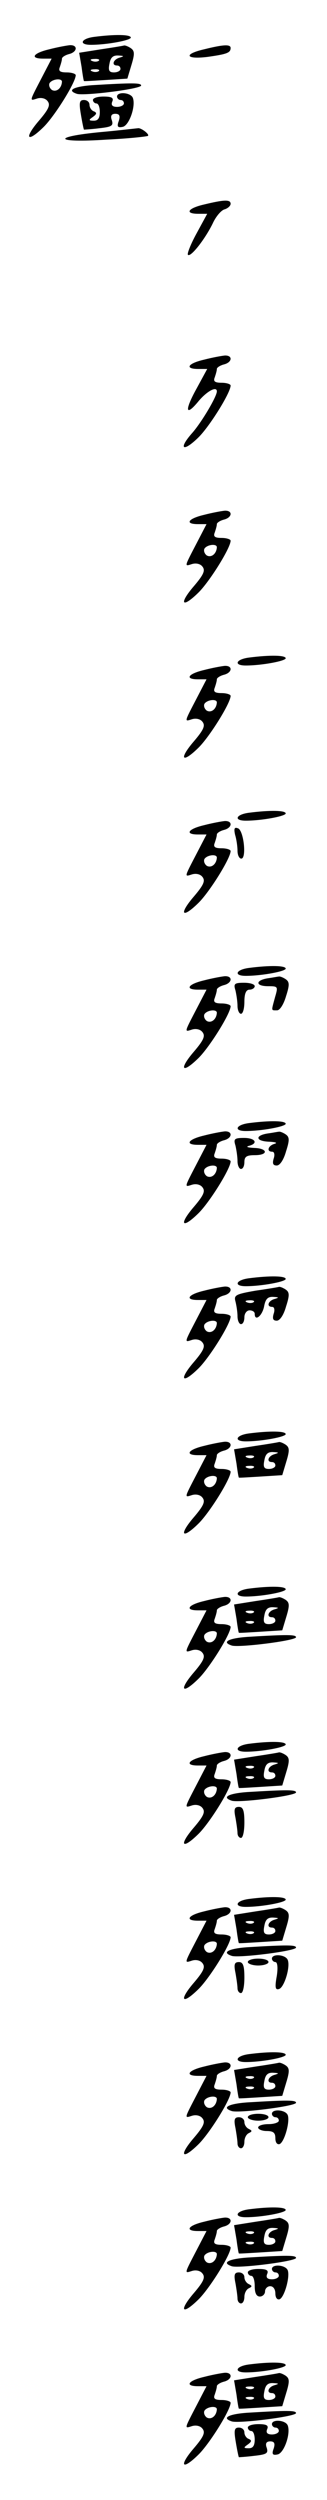 <?xml version="1.0" standalone="no"?>
<!DOCTYPE svg PUBLIC "-//W3C//DTD SVG 20010904//EN"
 "http://www.w3.org/TR/2001/REC-SVG-20010904/DTD/svg10.dtd">
<svg version="1.0" xmlns="http://www.w3.org/2000/svg"
 width="95pt" height="725pt" viewBox="0 0 95 725"
 preserveAspectRatio="xMidYMid meet">
<g transform="translate(0,725) scale(0.1,-0.1)"
fill="#000000" stroke="none">
<path d="M273 7143 c-38 -5 -45 -23 -9 -23 46 0 116 13 116 21 0 9 -45 10
-107 2z"/>
<path d="M143 7107 c-47 -11 -57 -27 -18 -27 l25 0 -27 -52 c-38 -73 -38 -71
-16 -64 12 4 25 1 31 -7 9 -11 4 -23 -24 -56 -45 -52 -36 -67 12 -20 32 31 94
130 94 151 0 4 -12 8 -26 8 -20 0 -25 4 -20 16 3 9 6 19 6 24 0 4 9 10 20 13
25 6 27 27 3 26 -10 -1 -37 -6 -60 -12z m37 -94 c-1 -19 -16 -31 -29 -24 -7 5
-10 14 -7 20 8 12 36 15 36 4z"/>
<path d="M293 7107 l-63 -10 7 -41 c3 -23 6 -41 7 -41 1 -1 29 1 63 3 l63 4
12 40 c10 33 9 41 -3 49 -8 5 -16 8 -19 7 -3 -1 -33 -6 -67 -11z m55 -24 c-19
-5 -25 -23 -8 -23 6 0 10 -4 10 -10 0 -5 -8 -10 -19 -10 -14 0 -17 6 -13 25 3
18 10 25 26 24 17 -1 17 -2 4 -6z m-61 -9 c-3 -3 -12 -4 -19 -1 -8 3 -5 6 6 6
11 1 17 -2 13 -5z m0 -30 c-3 -3 -12 -4 -19 -1 -8 3 -5 6 6 6 11 1 17 -2 13
-5z"/>
<path d="M593 7107 c-61 -14 -54 -30 10 -22 57 8 67 12 67 26 0 11 -21 10 -77
-4z"/>
<path d="M268 7003 c-54 -4 -75 -15 -45 -25 19 -7 187 14 187 24 0 8 -25 8
-142 1z"/>
<path d="M340 6970 c0 -5 5 -10 10 -10 6 0 10 -4 10 -10 0 -5 -9 -10 -20 -10
-13 0 -18 5 -14 15 5 11 -1 15 -25 15 -17 0 -31 -4 -31 -10 0 -5 5 -10 10 -10
6 0 10 -11 10 -25 0 -17 -5 -25 -17 -25 -16 0 -16 2 -3 11 11 8 12 12 3 16 -7
2 -13 11 -13 19 0 8 -7 14 -16 14 -13 0 -15 -7 -9 -42 4 -24 8 -43 9 -44 0 0
20 1 44 4 36 4 42 7 37 23 -5 13 -1 19 10 19 12 0 15 -6 10 -21 -6 -16 -3 -20
11 -17 19 3 39 60 30 84 -6 16 -46 19 -46 4z"/>
<path d="M293 6867 c-146 -14 -134 -32 15 -22 64 3 119 9 122 11 5 5 -22 25
-30 22 -3 0 -51 -6 -107 -11z"/>
<path d="M593 6657 c-48 -11 -57 -27 -17 -27 l26 0 -31 -57 c-17 -31 -28 -59
-25 -62 8 -8 50 46 72 91 9 20 25 39 35 41 9 3 17 10 17 16 0 13 -19 12 -77
-2z"/>
<path d="M593 6207 c-48 -11 -57 -27 -17 -27 l26 0 -31 -57 c-36 -65 -32 -83
7 -35 24 28 52 43 52 27 0 -15 -44 -89 -71 -120 -42 -47 -28 -58 17 -14 32 31
94 130 94 151 0 4 -12 8 -26 8 -20 0 -25 4 -20 16 3 9 6 19 6 24 0 4 9 10 20
13 25 6 27 27 3 26 -10 -1 -37 -6 -60 -12z"/>
<path d="M593 5757 c-47 -11 -57 -27 -18 -27 l25 0 -27 -52 c-38 -73 -38 -71
-16 -64 12 4 25 1 31 -7 9 -11 4 -23 -24 -56 -45 -52 -36 -67 12 -20 32 31 94
130 94 151 0 4 -12 8 -26 8 -20 0 -25 4 -20 16 3 9 6 19 6 24 0 4 9 10 20 13
25 6 27 27 3 26 -10 -1 -37 -6 -60 -12z m37 -94 c-1 -19 -16 -31 -29 -24 -7 5
-10 14 -7 20 8 12 36 15 36 4z"/>
<path d="M723 5343 c-38 -5 -45 -23 -9 -23 46 0 116 13 116 21 0 9 -45 10
-107 2z"/>
<path d="M593 5307 c-47 -11 -57 -27 -18 -27 l25 0 -27 -52 c-38 -73 -38 -71
-16 -64 12 4 25 1 31 -7 9 -11 4 -23 -24 -56 -45 -52 -36 -67 12 -20 32 31 94
130 94 151 0 4 -12 8 -26 8 -20 0 -25 4 -20 16 3 9 6 19 6 24 0 4 9 10 20 13
25 6 27 27 3 26 -10 -1 -37 -6 -60 -12z m37 -94 c-1 -19 -16 -31 -29 -24 -7 5
-10 14 -7 20 8 12 36 15 36 4z"/>
<path d="M723 4893 c-38 -5 -45 -23 -9 -23 46 0 116 13 116 21 0 9 -45 10
-107 2z"/>
<path d="M593 4857 c-47 -11 -57 -27 -18 -27 l25 0 -27 -52 c-38 -73 -38 -71
-16 -64 12 4 25 1 31 -7 9 -11 4 -23 -24 -56 -45 -52 -36 -67 12 -20 32 31 94
130 94 151 0 4 -12 8 -26 8 -20 0 -25 4 -20 16 3 9 6 19 6 24 0 4 9 10 20 13
25 6 27 27 3 26 -10 -1 -37 -6 -60 -12z m37 -94 c-1 -19 -16 -31 -29 -24 -7 5
-10 14 -7 20 8 12 36 15 36 4z"/>
<path d="M683 4829 c4 -13 7 -34 7 -46 0 -13 5 -23 11 -23 16 0 7 83 -10 88
-10 4 -12 -1 -8 -19z"/>
<path d="M723 4443 c-38 -5 -45 -23 -9 -23 46 0 116 13 116 21 0 9 -45 10
-107 2z"/>
<path d="M593 4407 c-47 -11 -57 -27 -18 -27 l25 0 -27 -52 c-38 -73 -38 -71
-16 -64 12 4 25 1 31 -7 9 -11 4 -23 -24 -56 -45 -52 -36 -67 12 -20 32 31 94
130 94 151 0 4 -12 8 -26 8 -20 0 -25 4 -20 16 3 9 6 19 6 24 0 4 9 10 20 13
25 6 27 27 3 26 -10 -1 -37 -6 -60 -12z m37 -94 c-1 -19 -16 -31 -29 -24 -7 5
-10 14 -7 20 8 12 36 15 36 4z"/>
<path d="M778 4413 c-37 -6 -36 -23 1 -23 29 0 29 -1 20 -32 -11 -41 -12 -38
6 -38 8 0 19 17 26 41 11 34 10 42 -2 50 -8 5 -16 8 -19 7 -3 0 -17 -3 -32 -5z"/>
<path d="M684 4378 c3 -13 6 -33 6 -45 0 -13 5 -23 10 -23 6 0 10 16 10 35 0
24 5 35 15 35 8 0 15 5 15 10 0 6 -14 10 -31 10 -28 0 -31 -3 -25 -22z"/>
<path d="M723 3993 c-38 -5 -45 -23 -9 -23 46 0 116 13 116 21 0 9 -45 10
-107 2z"/>
<path d="M593 3957 c-47 -11 -57 -27 -18 -27 l25 0 -27 -52 c-38 -73 -38 -71
-16 -64 12 4 25 1 31 -7 9 -11 4 -23 -24 -56 -45 -52 -36 -67 12 -20 32 31 94
130 94 151 0 4 -12 8 -26 8 -20 0 -25 4 -20 16 3 9 6 19 6 24 0 4 9 10 20 13
25 6 27 27 3 26 -10 -1 -37 -6 -60 -12z m37 -94 c-1 -19 -16 -31 -29 -24 -7 5
-10 14 -7 20 8 12 36 15 36 4z"/>
<path d="M778 3963 c-39 -6 -35 -23 5 -24 17 -1 24 -3 15 -6 -19 -5 -25 -23
-7 -23 6 0 8 -9 4 -20 -4 -14 -2 -20 9 -20 9 0 20 16 27 41 11 34 10 42 -2 50
-8 5 -16 8 -19 7 -3 0 -17 -3 -32 -5z"/>
<path d="M684 3928 c3 -13 6 -33 6 -45 0 -13 5 -23 10 -23 6 0 10 9 10 20 0
16 7 20 30 20 41 0 38 20 -2 21 -18 1 -25 3 -15 6 28 7 19 23 -14 23 -28 0
-31 -3 -25 -22z"/>
<path d="M723 3543 c-38 -5 -45 -23 -9 -23 46 0 116 13 116 21 0 9 -45 10
-107 2z"/>
<path d="M593 3507 c-47 -11 -57 -27 -18 -27 l25 0 -27 -52 c-38 -73 -38 -71
-16 -64 12 4 25 1 31 -7 9 -11 4 -23 -24 -56 -45 -52 -36 -67 12 -20 32 31 94
130 94 151 0 4 -12 8 -26 8 -20 0 -25 4 -20 16 3 9 6 19 6 24 0 4 9 10 20 13
25 6 27 27 3 26 -10 -1 -37 -6 -60 -12z m37 -94 c-1 -19 -16 -31 -29 -24 -7 5
-10 14 -7 20 8 12 36 15 36 4z"/>
<path d="M742 3507 c-57 -10 -63 -13 -58 -31 3 -12 6 -31 6 -43 0 -13 5 -23
10 -23 6 0 10 9 10 20 0 11 7 20 15 20 8 0 15 -4 15 -10 0 -23 21 -7 27 20 4
23 11 30 27 29 17 -1 17 -2 4 -6 -19 -5 -25 -23 -7 -23 6 0 8 -9 4 -20 -4 -14
-2 -20 9 -20 9 0 20 16 27 41 11 34 10 42 -2 50 -8 5 -16 8 -19 7 -3 -1 -33
-6 -68 -11z m-5 -33 c-3 -3 -12 -4 -19 -1 -8 3 -5 6 6 6 11 1 17 -2 13 -5z"/>
<path d="M723 3093 c-38 -5 -45 -23 -9 -23 46 0 116 13 116 21 0 9 -45 10
-107 2z"/>
<path d="M593 3057 c-47 -11 -57 -27 -18 -27 l25 0 -27 -52 c-38 -73 -38 -71
-16 -64 12 4 25 1 31 -7 9 -11 4 -23 -24 -56 -45 -52 -36 -67 12 -20 32 31 94
130 94 151 0 4 -12 8 -26 8 -20 0 -25 4 -20 16 3 9 6 19 6 24 0 4 9 10 20 13
25 6 27 27 3 26 -10 -1 -37 -6 -60 -12z m37 -94 c-1 -19 -16 -31 -29 -24 -7 5
-10 14 -7 20 8 12 36 15 36 4z"/>
<path d="M743 3057 l-63 -10 7 -41 c3 -23 6 -41 7 -41 1 -1 29 1 63 3 l63 4
12 40 c10 33 9 41 -3 49 -8 5 -16 8 -19 7 -3 -1 -33 -6 -67 -11z m55 -24 c-19
-5 -25 -23 -8 -23 6 0 10 -4 10 -10 0 -5 -8 -10 -19 -10 -14 0 -17 6 -13 25 3
18 10 25 26 24 17 -1 17 -2 4 -6z m-61 -9 c-3 -3 -12 -4 -19 -1 -8 3 -5 6 6 6
11 1 17 -2 13 -5z m0 -30 c-3 -3 -12 -4 -19 -1 -8 3 -5 6 6 6 11 1 17 -2 13
-5z"/>
<path d="M723 2643 c-38 -5 -45 -23 -9 -23 46 0 116 13 116 21 0 9 -45 10
-107 2z"/>
<path d="M593 2607 c-47 -11 -57 -27 -18 -27 l25 0 -27 -52 c-38 -73 -38 -71
-16 -64 12 4 25 1 31 -7 9 -11 4 -23 -24 -56 -45 -52 -36 -67 12 -20 32 31 94
130 94 151 0 4 -12 8 -26 8 -20 0 -25 4 -20 16 3 9 6 19 6 24 0 4 9 10 20 13
25 6 27 27 3 26 -10 -1 -37 -6 -60 -12z m37 -94 c-1 -19 -16 -31 -29 -24 -7 5
-10 14 -7 20 8 12 36 15 36 4z"/>
<path d="M743 2607 l-63 -10 7 -41 c3 -23 6 -41 7 -41 1 -1 29 1 63 3 l63 4
12 40 c10 33 9 41 -3 49 -8 5 -16 8 -19 7 -3 -1 -33 -6 -67 -11z m55 -24 c-19
-5 -25 -23 -8 -23 6 0 10 -4 10 -10 0 -5 -8 -10 -19 -10 -14 0 -17 6 -13 25 3
18 10 25 26 24 17 -1 17 -2 4 -6z m-61 -9 c-3 -3 -12 -4 -19 -1 -8 3 -5 6 6 6
11 1 17 -2 13 -5z m0 -30 c-3 -3 -12 -4 -19 -1 -8 3 -5 6 6 6 11 1 17 -2 13
-5z"/>
<path d="M718 2503 c-54 -4 -75 -15 -45 -25 19 -7 187 14 187 24 0 8 -25 8
-142 1z"/>
<path d="M723 2193 c-38 -5 -45 -23 -9 -23 46 0 116 13 116 21 0 9 -45 10
-107 2z"/>
<path d="M593 2157 c-47 -11 -57 -27 -18 -27 l25 0 -27 -52 c-38 -73 -38 -71
-16 -64 12 4 25 1 31 -7 9 -11 4 -23 -24 -56 -45 -52 -36 -67 12 -20 32 31 94
130 94 151 0 4 -12 8 -26 8 -20 0 -25 4 -20 16 3 9 6 19 6 24 0 4 9 10 20 13
25 6 27 27 3 26 -10 -1 -37 -6 -60 -12z m37 -94 c-1 -19 -16 -31 -29 -24 -7 5
-10 14 -7 20 8 12 36 15 36 4z"/>
<path d="M743 2157 l-63 -10 7 -41 c3 -23 6 -41 7 -41 1 -1 29 1 63 3 l63 4
12 40 c10 33 9 41 -3 49 -8 5 -16 8 -19 7 -3 -1 -33 -6 -67 -11z m55 -24 c-19
-5 -25 -23 -8 -23 6 0 10 -4 10 -10 0 -5 -8 -10 -19 -10 -14 0 -17 6 -13 25 3
18 10 25 26 24 17 -1 17 -2 4 -6z m-61 -9 c-3 -3 -12 -4 -19 -1 -8 3 -5 6 6 6
11 1 17 -2 13 -5z m0 -30 c-3 -3 -12 -4 -19 -1 -8 3 -5 6 6 6 11 1 17 -2 13
-5z"/>
<path d="M718 2053 c-54 -4 -75 -15 -45 -25 19 -7 187 14 187 24 0 8 -25 8
-142 1z"/>
<path d="M684 1979 c3 -17 6 -38 6 -45 0 -8 5 -14 10 -14 6 0 10 20 10 45 0
35 -4 45 -16 45 -13 0 -15 -7 -10 -31z"/>
<path d="M723 1743 c-38 -5 -45 -23 -9 -23 46 0 116 13 116 21 0 9 -45 10
-107 2z"/>
<path d="M593 1707 c-47 -11 -57 -27 -18 -27 l25 0 -27 -52 c-38 -73 -38 -71
-16 -64 12 4 25 1 31 -7 9 -11 4 -23 -24 -56 -45 -52 -36 -67 12 -20 32 31 94
130 94 151 0 4 -12 8 -26 8 -20 0 -25 4 -20 16 3 9 6 19 6 24 0 4 9 10 20 13
25 6 27 27 3 26 -10 -1 -37 -6 -60 -12z m37 -94 c-1 -19 -16 -31 -29 -24 -7 5
-10 14 -7 20 8 12 36 15 36 4z"/>
<path d="M743 1707 l-63 -10 7 -41 c3 -23 6 -41 7 -41 1 -1 29 1 63 3 l63 4
12 40 c10 33 9 41 -3 49 -8 5 -16 8 -19 7 -3 -1 -33 -6 -67 -11z m55 -24 c-19
-5 -25 -23 -8 -23 6 0 10 -4 10 -10 0 -5 -8 -10 -19 -10 -14 0 -17 6 -13 25 3
18 10 25 26 24 17 -1 17 -2 4 -6z m-61 -9 c-3 -3 -12 -4 -19 -1 -8 3 -5 6 6 6
11 1 17 -2 13 -5z m0 -30 c-3 -3 -12 -4 -19 -1 -8 3 -5 6 6 6 11 1 17 -2 13
-5z"/>
<path d="M718 1603 c-54 -4 -75 -15 -45 -25 19 -7 187 14 187 24 0 8 -25 8
-142 1z"/>
<path d="M790 1570 c0 -5 5 -10 10 -10 6 0 8 -16 4 -41 -6 -33 -4 -41 7 -37
15 5 33 64 25 84 -6 16 -46 19 -46 4z"/>
<path d="M720 1560 c0 -5 14 -10 30 -10 17 0 30 5 30 10 0 6 -13 10 -30 10
-16 0 -30 -4 -30 -10z"/>
<path d="M684 1529 c3 -17 6 -38 6 -45 0 -8 5 -14 10 -14 6 0 10 20 10 45 0
35 -4 45 -16 45 -13 0 -15 -7 -10 -31z"/>
<path d="M723 1293 c-38 -5 -45 -23 -9 -23 46 0 116 13 116 21 0 9 -45 10
-107 2z"/>
<path d="M593 1257 c-47 -11 -57 -27 -18 -27 l25 0 -27 -52 c-38 -73 -38 -71
-16 -64 12 4 25 1 31 -7 9 -11 4 -23 -24 -56 -45 -52 -36 -67 12 -20 32 31 94
130 94 151 0 4 -12 8 -26 8 -20 0 -25 4 -20 16 3 9 6 19 6 24 0 4 9 10 20 13
25 6 27 27 3 26 -10 -1 -37 -6 -60 -12z m37 -94 c-1 -19 -16 -31 -29 -24 -7 5
-10 14 -7 20 8 12 36 15 36 4z"/>
<path d="M743 1257 l-63 -10 7 -41 c3 -23 6 -41 7 -41 1 -1 29 1 63 3 l63 4
12 40 c10 33 9 41 -3 49 -8 5 -16 8 -19 7 -3 -1 -33 -6 -67 -11z m55 -24 c-19
-5 -25 -23 -8 -23 6 0 10 -4 10 -10 0 -5 -8 -10 -19 -10 -14 0 -17 6 -13 25 3
18 10 25 26 24 17 -1 17 -2 4 -6z m-61 -9 c-3 -3 -12 -4 -19 -1 -8 3 -5 6 6 6
11 1 17 -2 13 -5z m0 -30 c-3 -3 -12 -4 -19 -1 -8 3 -5 6 6 6 11 1 17 -2 13
-5z"/>
<path d="M718 1153 c-54 -4 -75 -15 -45 -25 19 -7 187 14 187 24 0 8 -25 8
-142 1z"/>
<path d="M790 1120 c0 -5 5 -10 10 -10 6 0 10 -4 10 -10 0 -5 -13 -10 -30 -10
-16 0 -30 -4 -30 -10 0 -5 11 -10 25 -10 19 0 25 -5 25 -21 0 -12 5 -19 12
-17 14 5 31 65 24 84 -6 16 -46 19 -46 4z"/>
<path d="M720 1110 c0 -5 14 -10 30 -10 17 0 30 5 30 10 0 6 -13 10 -30 10
-16 0 -30 -4 -30 -10z"/>
<path d="M684 1079 c3 -17 6 -38 6 -45 0 -8 5 -14 10 -14 6 0 10 9 10 19 0 11
6 22 13 25 10 5 10 7 0 12 -7 3 -13 12 -13 20 0 8 -7 14 -16 14 -13 0 -15 -7
-10 -31z"/>
<path d="M723 843 c-38 -5 -45 -23 -9 -23 46 0 116 13 116 21 0 9 -45 10 -107
2z"/>
<path d="M593 807 c-47 -11 -57 -27 -18 -27 l25 0 -27 -52 c-38 -73 -38 -71
-16 -64 12 4 25 1 31 -7 9 -11 4 -23 -24 -56 -45 -52 -36 -67 12 -20 32 31 94
130 94 151 0 4 -12 8 -26 8 -20 0 -25 4 -20 16 3 9 6 19 6 24 0 4 9 10 20 13
25 6 27 27 3 26 -10 -1 -37 -6 -60 -12z m37 -94 c-1 -19 -16 -31 -29 -24 -7 5
-10 14 -7 20 8 12 36 15 36 4z"/>
<path d="M743 807 l-63 -10 7 -41 c3 -23 6 -41 7 -41 1 -1 29 1 63 3 l63 4 12
40 c10 33 9 41 -3 49 -8 5 -16 8 -19 7 -3 -1 -33 -6 -67 -11z m55 -24 c-19 -5
-25 -23 -8 -23 6 0 10 -4 10 -10 0 -5 -8 -10 -19 -10 -14 0 -17 6 -13 25 3 18
10 25 26 24 17 -1 17 -2 4 -6z m-61 -9 c-3 -3 -12 -4 -19 -1 -8 3 -5 6 6 6 11
1 17 -2 13 -5z m0 -30 c-3 -3 -12 -4 -19 -1 -8 3 -5 6 6 6 11 1 17 -2 13 -5z"/>
<path d="M718 703 c-54 -4 -75 -15 -45 -25 19 -7 187 14 187 24 0 8 -25 8
-142 1z"/>
<path d="M790 670 c0 -5 5 -10 10 -10 6 0 10 -4 10 -10 0 -5 -9 -10 -20 -10
-13 0 -18 5 -14 15 5 11 -1 15 -25 15 -17 0 -31 -4 -31 -10 0 -5 5 -10 10 -10
6 0 10 -13 10 -30 0 -20 5 -30 15 -30 8 0 15 7 15 15 0 8 7 15 15 15 9 0 15
-9 15 -21 0 -12 5 -19 12 -17 14 5 31 65 24 84 -6 16 -46 19 -46 4z"/>
<path d="M684 629 c3 -17 6 -38 6 -45 0 -8 5 -14 10 -14 6 0 10 9 10 19 0 11
6 22 13 25 10 5 10 7 0 12 -7 3 -13 12 -13 20 0 8 -7 14 -16 14 -13 0 -15 -7
-10 -31z"/>
<path d="M723 393 c-38 -5 -45 -23 -9 -23 46 0 116 13 116 21 0 9 -45 10 -107
2z"/>
<path d="M593 357 c-47 -11 -57 -27 -18 -27 l25 0 -27 -52 c-38 -73 -38 -71
-16 -64 12 4 25 1 31 -7 9 -11 4 -23 -24 -56 -45 -52 -36 -67 12 -20 32 31 94
130 94 151 0 4 -12 8 -26 8 -20 0 -25 4 -20 16 3 9 6 19 6 24 0 4 9 10 20 13
25 6 27 27 3 26 -10 -1 -37 -6 -60 -12z m37 -94 c-1 -19 -16 -31 -29 -24 -7 5
-10 14 -7 20 8 12 36 15 36 4z"/>
<path d="M743 357 l-63 -10 7 -41 c3 -23 6 -41 7 -41 1 -1 29 1 63 3 l63 4 12
40 c10 33 9 41 -3 49 -8 5 -16 8 -19 7 -3 -1 -33 -6 -67 -11z m55 -24 c-19 -5
-25 -23 -8 -23 6 0 10 -4 10 -10 0 -5 -8 -10 -19 -10 -14 0 -17 6 -13 25 3 18
10 25 26 24 17 -1 17 -2 4 -6z m-61 -9 c-3 -3 -12 -4 -19 -1 -8 3 -5 6 6 6 11
1 17 -2 13 -5z m0 -30 c-3 -3 -12 -4 -19 -1 -8 3 -5 6 6 6 11 1 17 -2 13 -5z"/>
<path d="M718 253 c-54 -4 -75 -15 -45 -25 19 -7 187 14 187 24 0 8 -25 8
-142 1z"/>
<path d="M790 220 c0 -5 5 -10 10 -10 6 0 10 -4 10 -10 0 -5 -9 -10 -20 -10
-13 0 -18 5 -14 15 5 11 -1 15 -25 15 -17 0 -31 -4 -31 -10 0 -5 5 -10 10 -10
6 0 10 -11 10 -25 0 -17 -5 -25 -17 -25 -16 0 -16 2 -3 11 11 8 12 12 3 16 -7
2 -13 11 -13 19 0 8 -7 14 -16 14 -13 0 -15 -7 -9 -42 4 -24 8 -43 9 -44 0 0
20 1 44 4 36 4 42 7 37 23 -5 13 -1 19 10 19 12 0 15 -6 10 -21 -6 -16 -3 -20
11 -17 19 3 39 60 30 84 -6 16 -46 19 -46 4z"/>
</g>
</svg>
